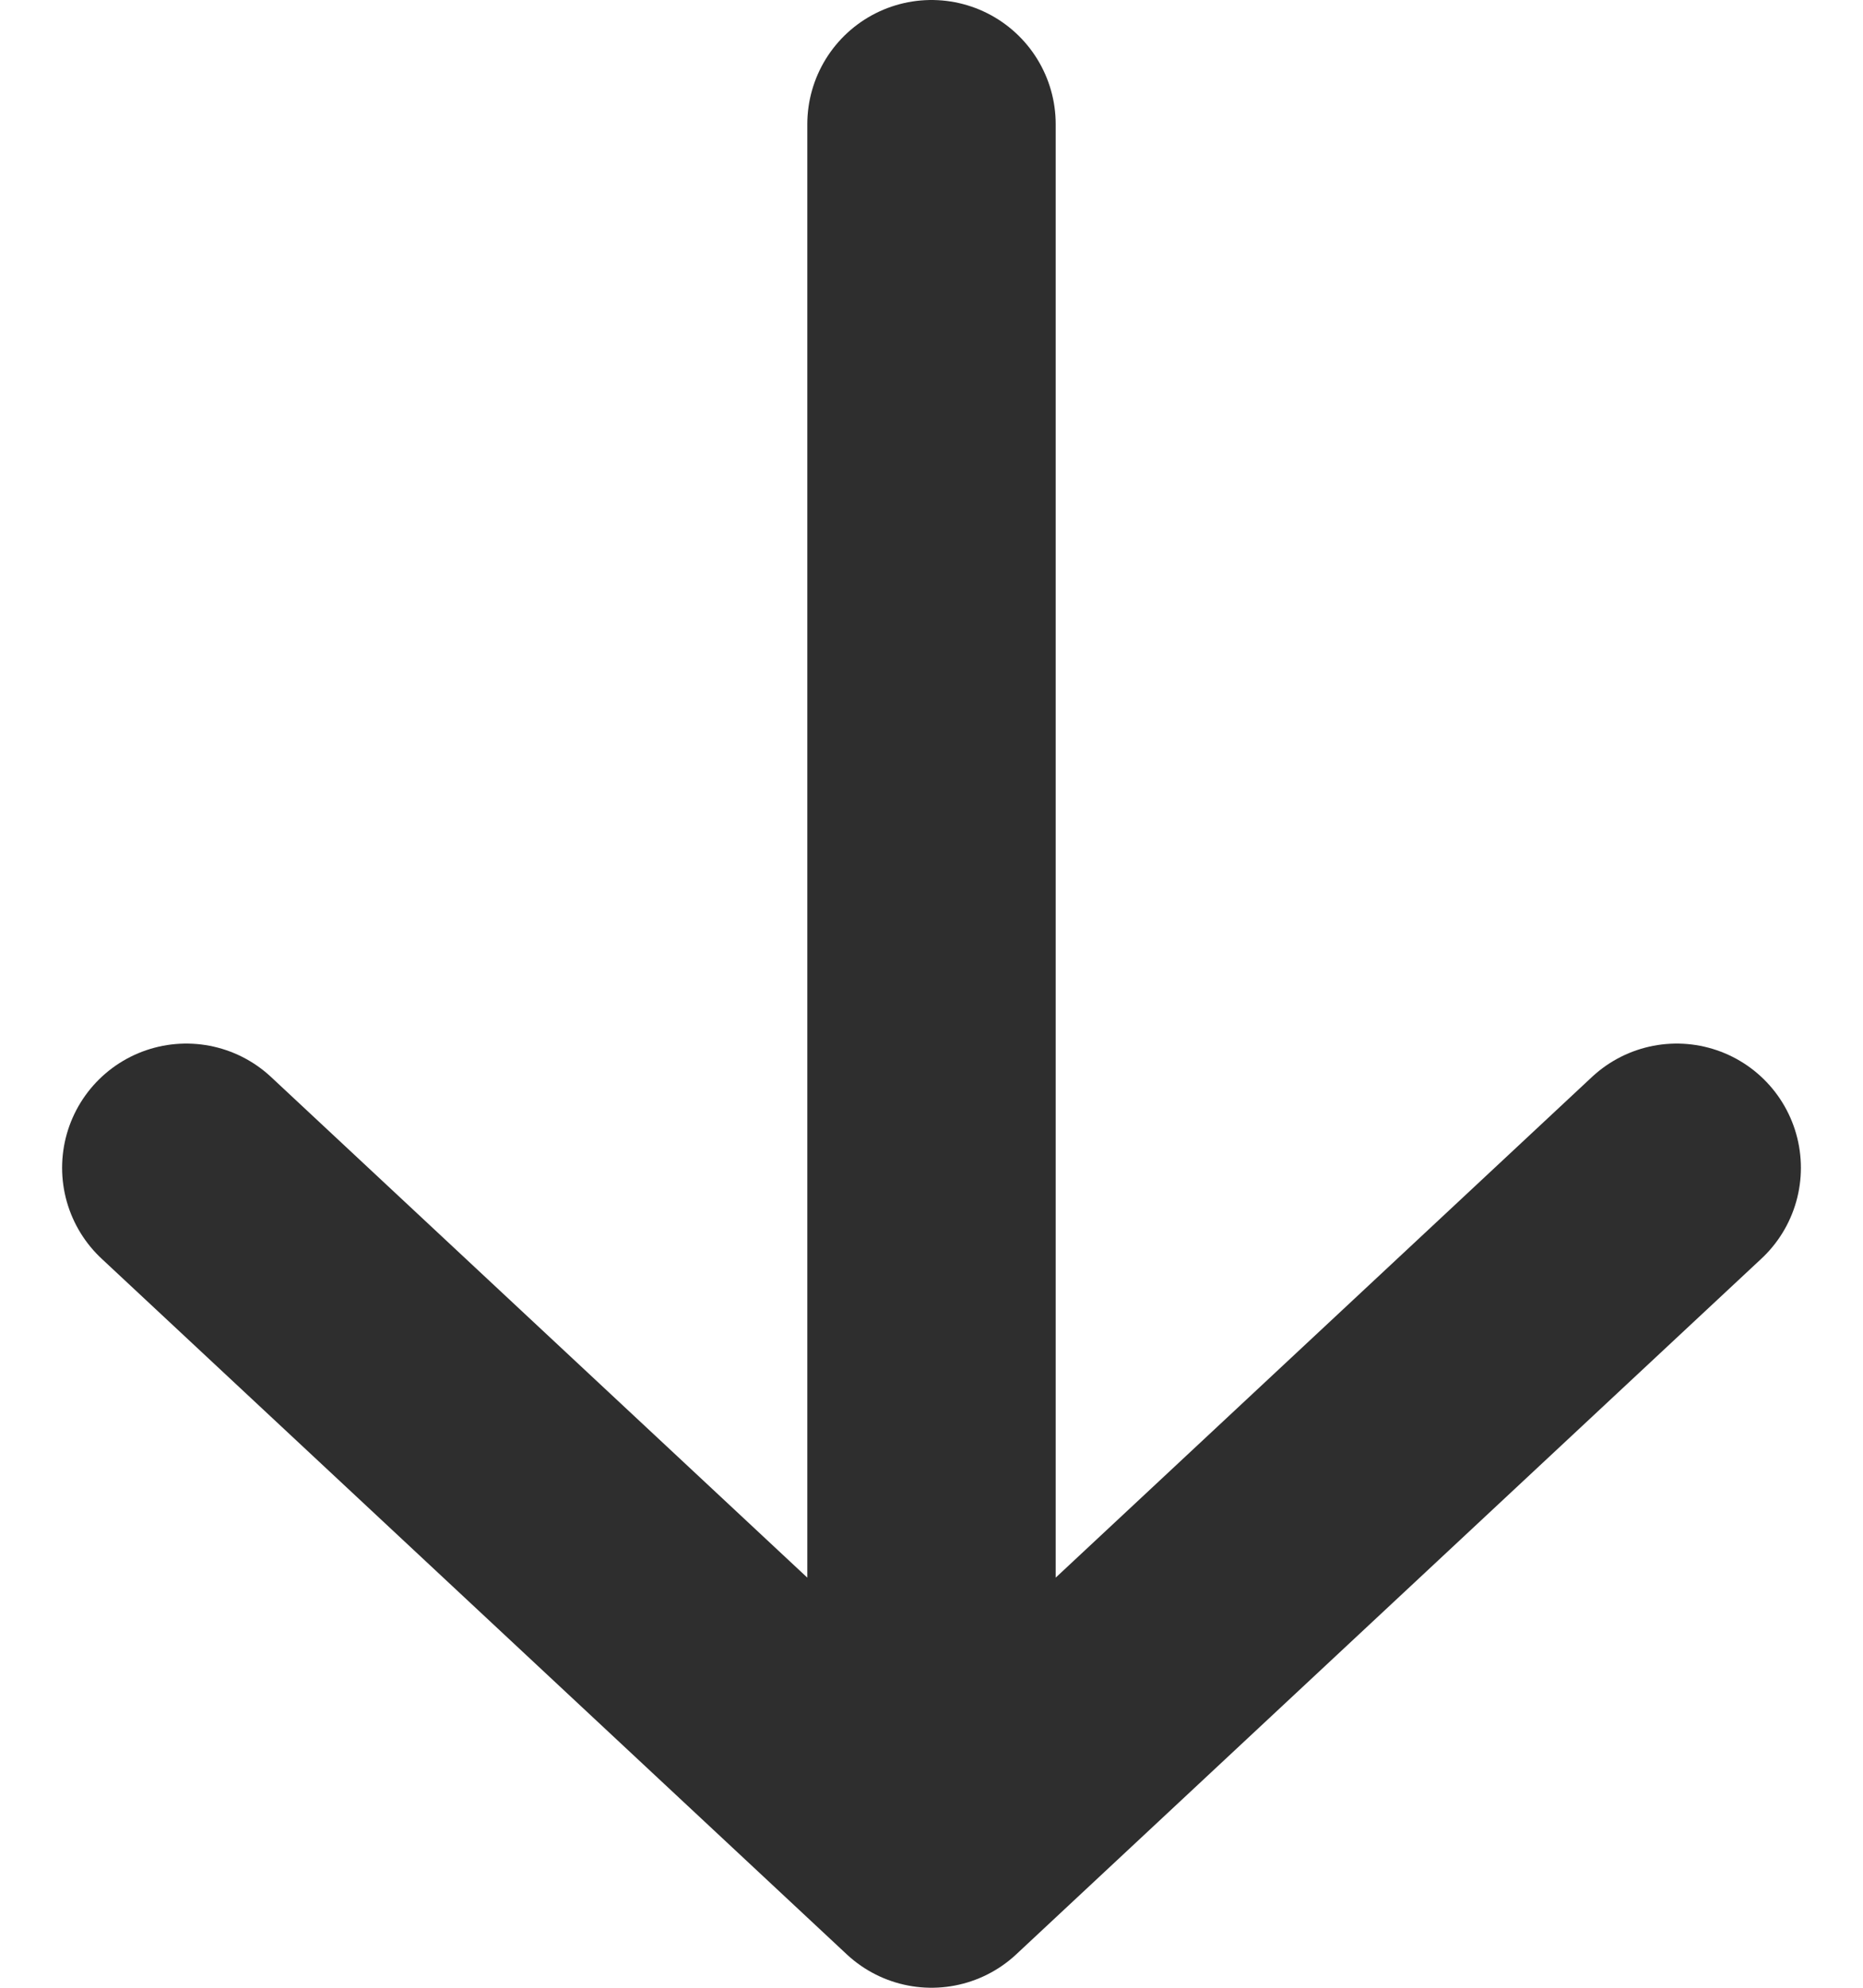 <svg width="15" height="16" viewBox="0 0 15 16" fill="none" xmlns="http://www.w3.org/2000/svg">
<path d="M7.5 1V15M7.5 15L13.5 9.4M7.5 15L1.5 9.4" stroke="#2E2E2E" stroke-width="2" stroke-linecap="round" stroke-linejoin="round"/>
</svg>

